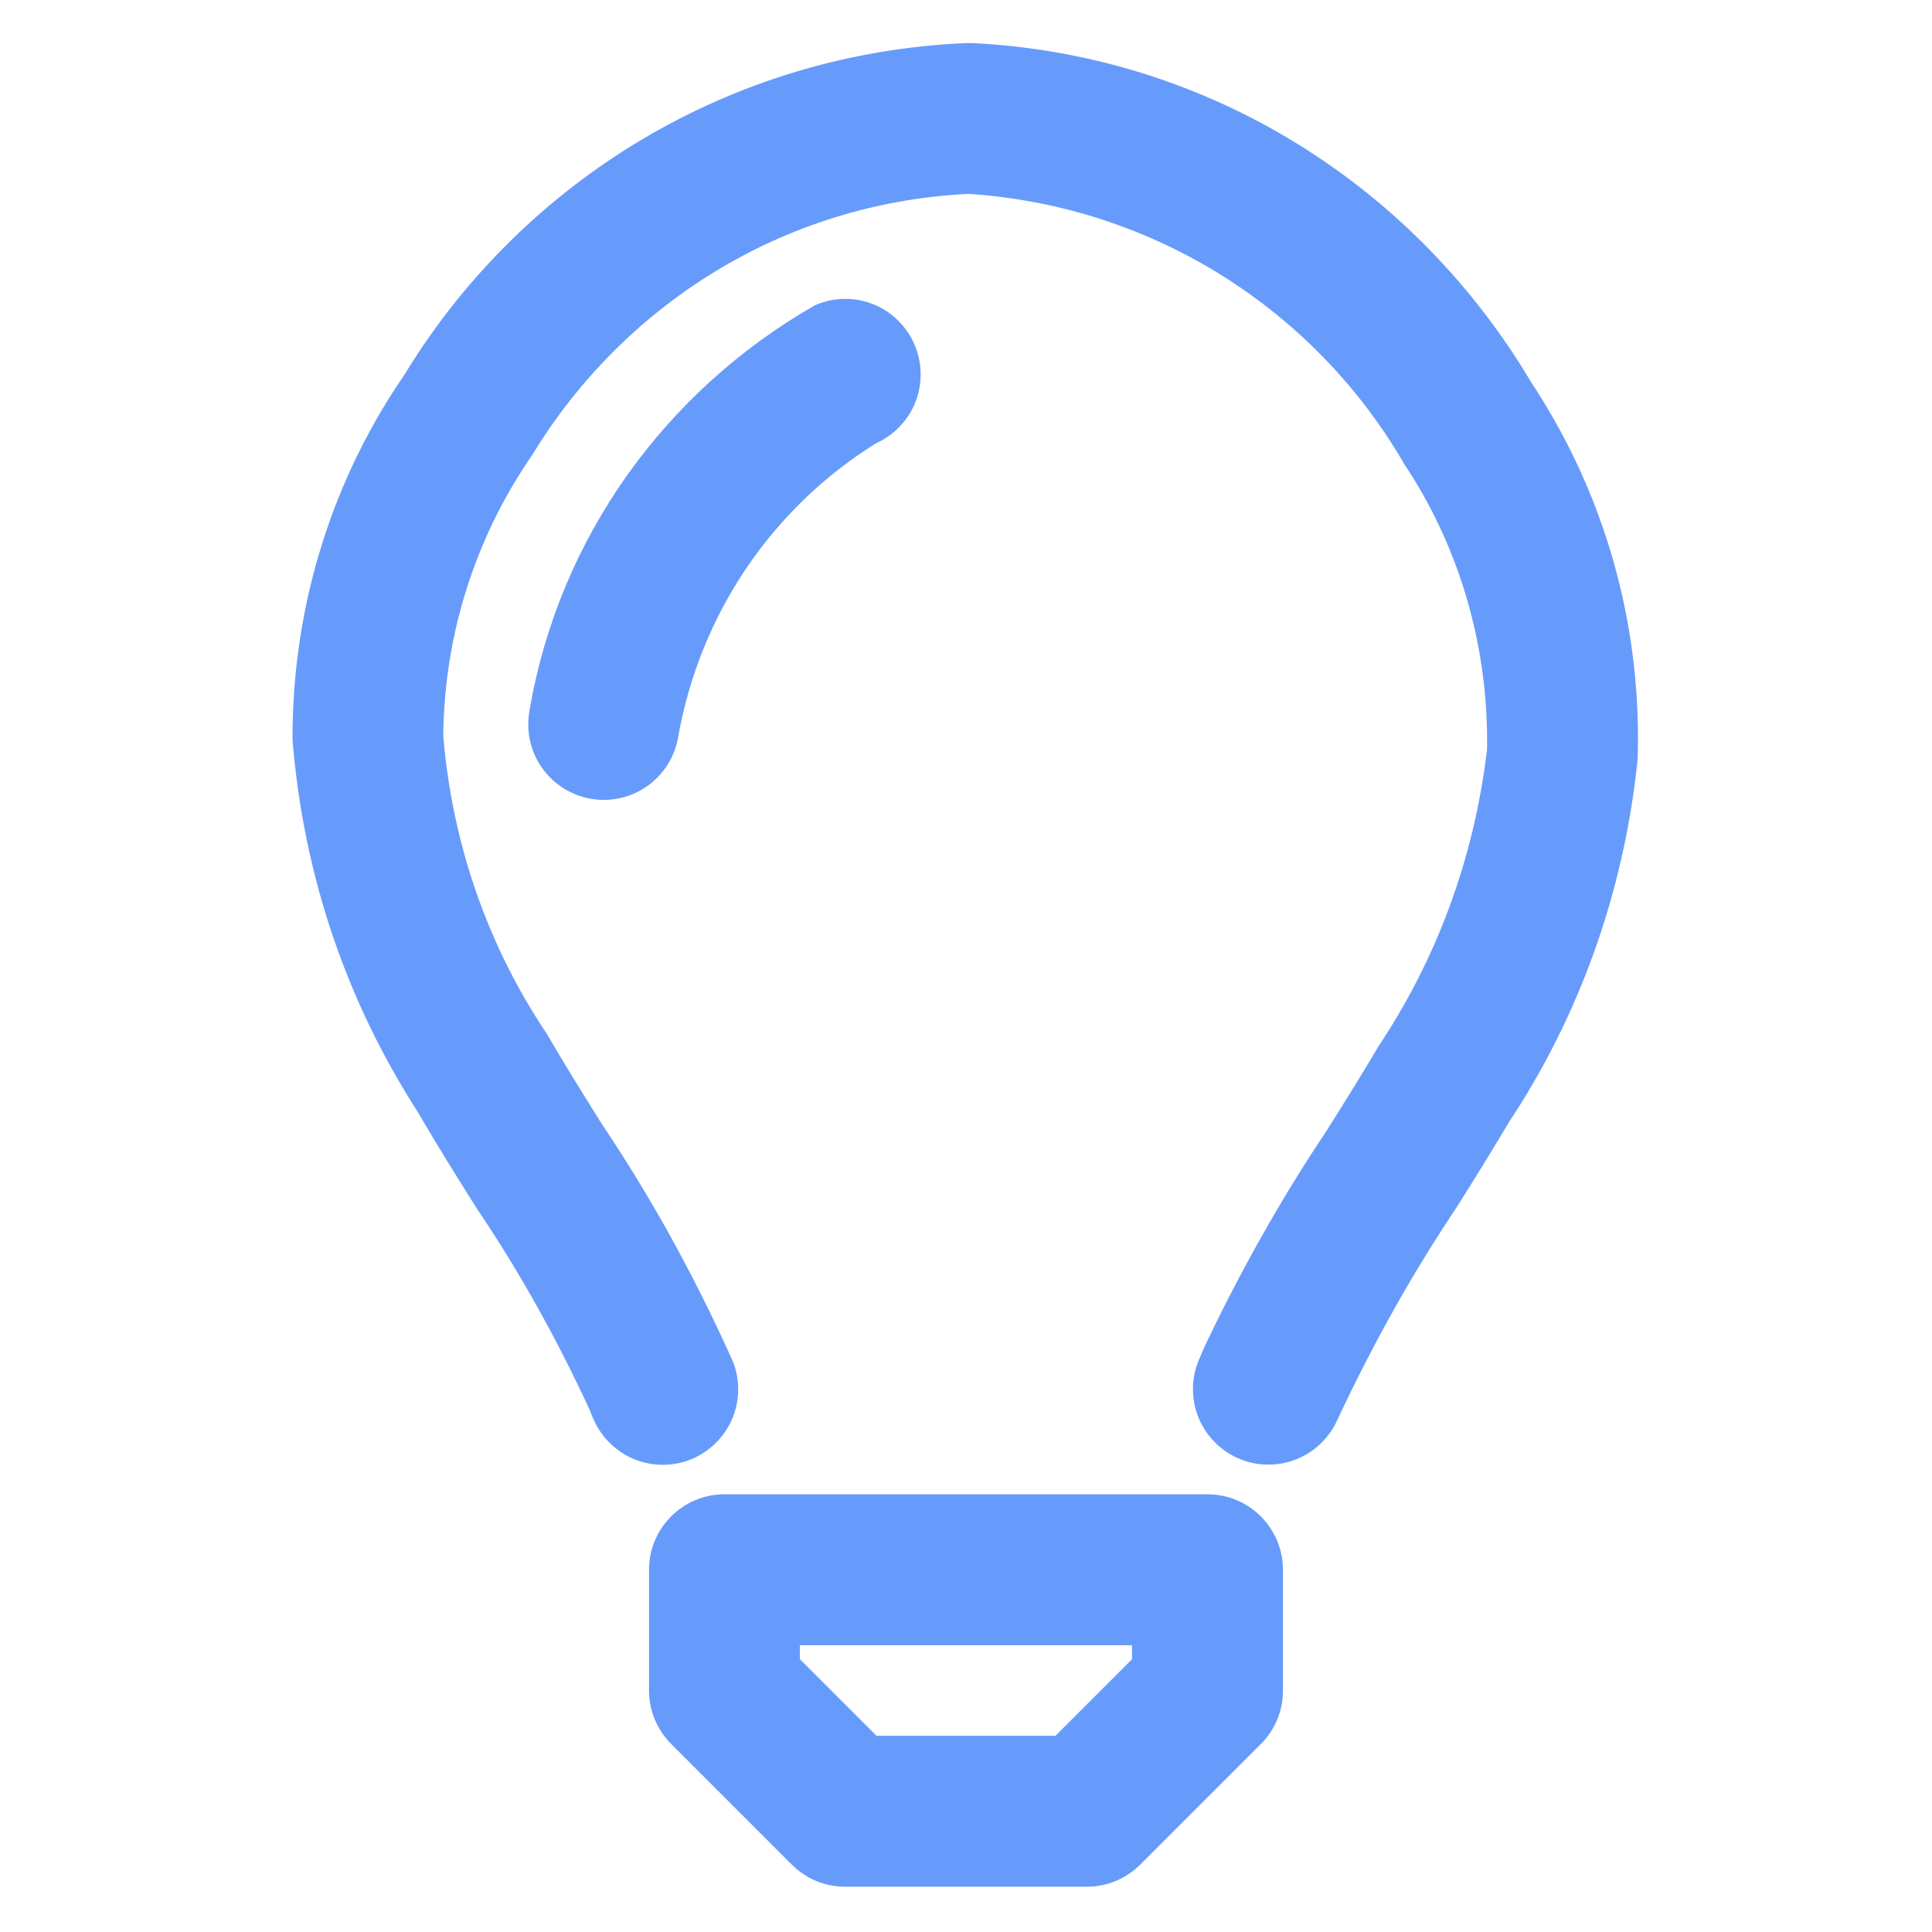 <!DOCTYPE svg PUBLIC "-//W3C//DTD SVG 1.1//EN" "http://www.w3.org/Graphics/SVG/1.1/DTD/svg11.dtd">
<!-- Uploaded to: SVG Repo, www.svgrepo.com, Transformed by: SVG Repo Mixer Tools -->
<svg fill="#679bfb" width="800px" height="800px" viewBox="0 0 32 32" version="1.1" xmlns="http://www.w3.org/2000/svg">
<g id="SVGRepo_bgCarrier" stroke-width="0"/>
<g id="SVGRepo_tracerCarrier" stroke-linecap="round" stroke-linejoin="round"/>
<g id="SVGRepo_iconCarrier"> <title>lightbulb</title> <path d="M20 24.75h-8c-0.69 0-1.25 0.56-1.25 1.25v2c0 0 0 0 0 0 0 0.345 0.14 0.658 0.366 0.885l2 2c0.226 0.226 0.538 0.365 0.883 0.365 0 0 0.001 0 0.001 0h4c0 0 0.001 0 0.002 0 0.345 0 0.657-0.14 0.883-0.365l2-2c0.226-0.226 0.365-0.538 0.365-0.883 0-0.001 0-0.001 0-0.002v0-2c-0.001-0.69-0.56-1.249-1.25-1.25h-0zM18.75 27.482l-1.268 1.268h-2.965l-1.268-1.268v-0.232h5.5zM25.377 6.358c-1.919-3.252-5.328-5.447-9.263-5.644l-0.027-0.001h-0.071c-3.934 0.165-7.338 2.292-9.274 5.423l-0.028 0.049c-1.17 1.687-1.869 3.777-1.869 6.031 0 0.012 0 0.025 0 0.037v-0.002c0.184 2.294 0.923 4.383 2.081 6.176l-0.032-0.052c0.322 0.555 0.664 1.102 1.006 1.646 0.671 0.991 1.314 2.13 1.862 3.322l0.062 0.151c0.194 0.455 0.637 0.768 1.153 0.768 0 0 0.001 0 0.001 0h-0c0.173-0 0.338-0.035 0.489-0.099l-0.008 0.003c0.455-0.194 0.768-0.638 0.768-1.155 0-0.174-0.036-0.34-0.1-0.49l0.003 0.008c-0.669-1.481-1.374-2.739-2.173-3.929l0.060 0.095c-0.327-0.523-0.654-1.044-0.962-1.575-0.939-1.397-1.557-3.083-1.71-4.901l-0.003-0.038c0.019-1.735 0.565-3.338 1.485-4.662l-0.018 0.027c1.512-2.491 4.147-4.17 7.185-4.332l0.022-0.001h0.052c3.071 0.212 5.697 1.934 7.162 4.423l0.023 0.042c0.864 1.293 1.378 2.883 1.378 4.593 0 0.053-0 0.107-0.002 0.16l0-0.008c-0.22 1.839-0.854 3.496-1.807 4.922l0.026-0.041c-0.287 0.487-0.588 0.968-0.889 1.446-0.716 1.066-1.414 2.298-2.020 3.581l-0.074 0.175c-0.067 0.148-0.106 0.321-0.106 0.503 0 0.69 0.56 1.25 1.25 1.25 0.512 0 0.952-0.308 1.146-0.749l0.003-0.008c0.625-1.33 1.264-2.452 1.978-3.52l-0.060 0.096c0.313-0.498 0.625-0.998 0.924-1.502 1.131-1.708 1.891-3.756 2.12-5.961l0.005-0.058c0.003-0.098 0.005-0.213 0.005-0.329 0-2.184-0.654-4.216-1.778-5.91l0.025 0.040zM15.139 5.687c-0.199-0.438-0.633-0.737-1.136-0.737-0.188 0-0.365 0.041-0.525 0.116l0.008-0.003c-2.463 1.415-4.215 3.829-4.711 6.675l-0.008 0.057c-0.011 0.061-0.017 0.132-0.017 0.204 0 0.617 0.447 1.129 1.035 1.231l0.007 0.001c0.063 0.011 0.135 0.018 0.209 0.018h0c0.615-0.001 1.126-0.446 1.23-1.031l0.001-0.008c0.366-2.067 1.575-3.797 3.252-4.852l0.030-0.017c0.437-0.2 0.735-0.634 0.735-1.138 0-0.187-0.041-0.364-0.115-0.523l0.003 0.008z"/> </g>
</svg>